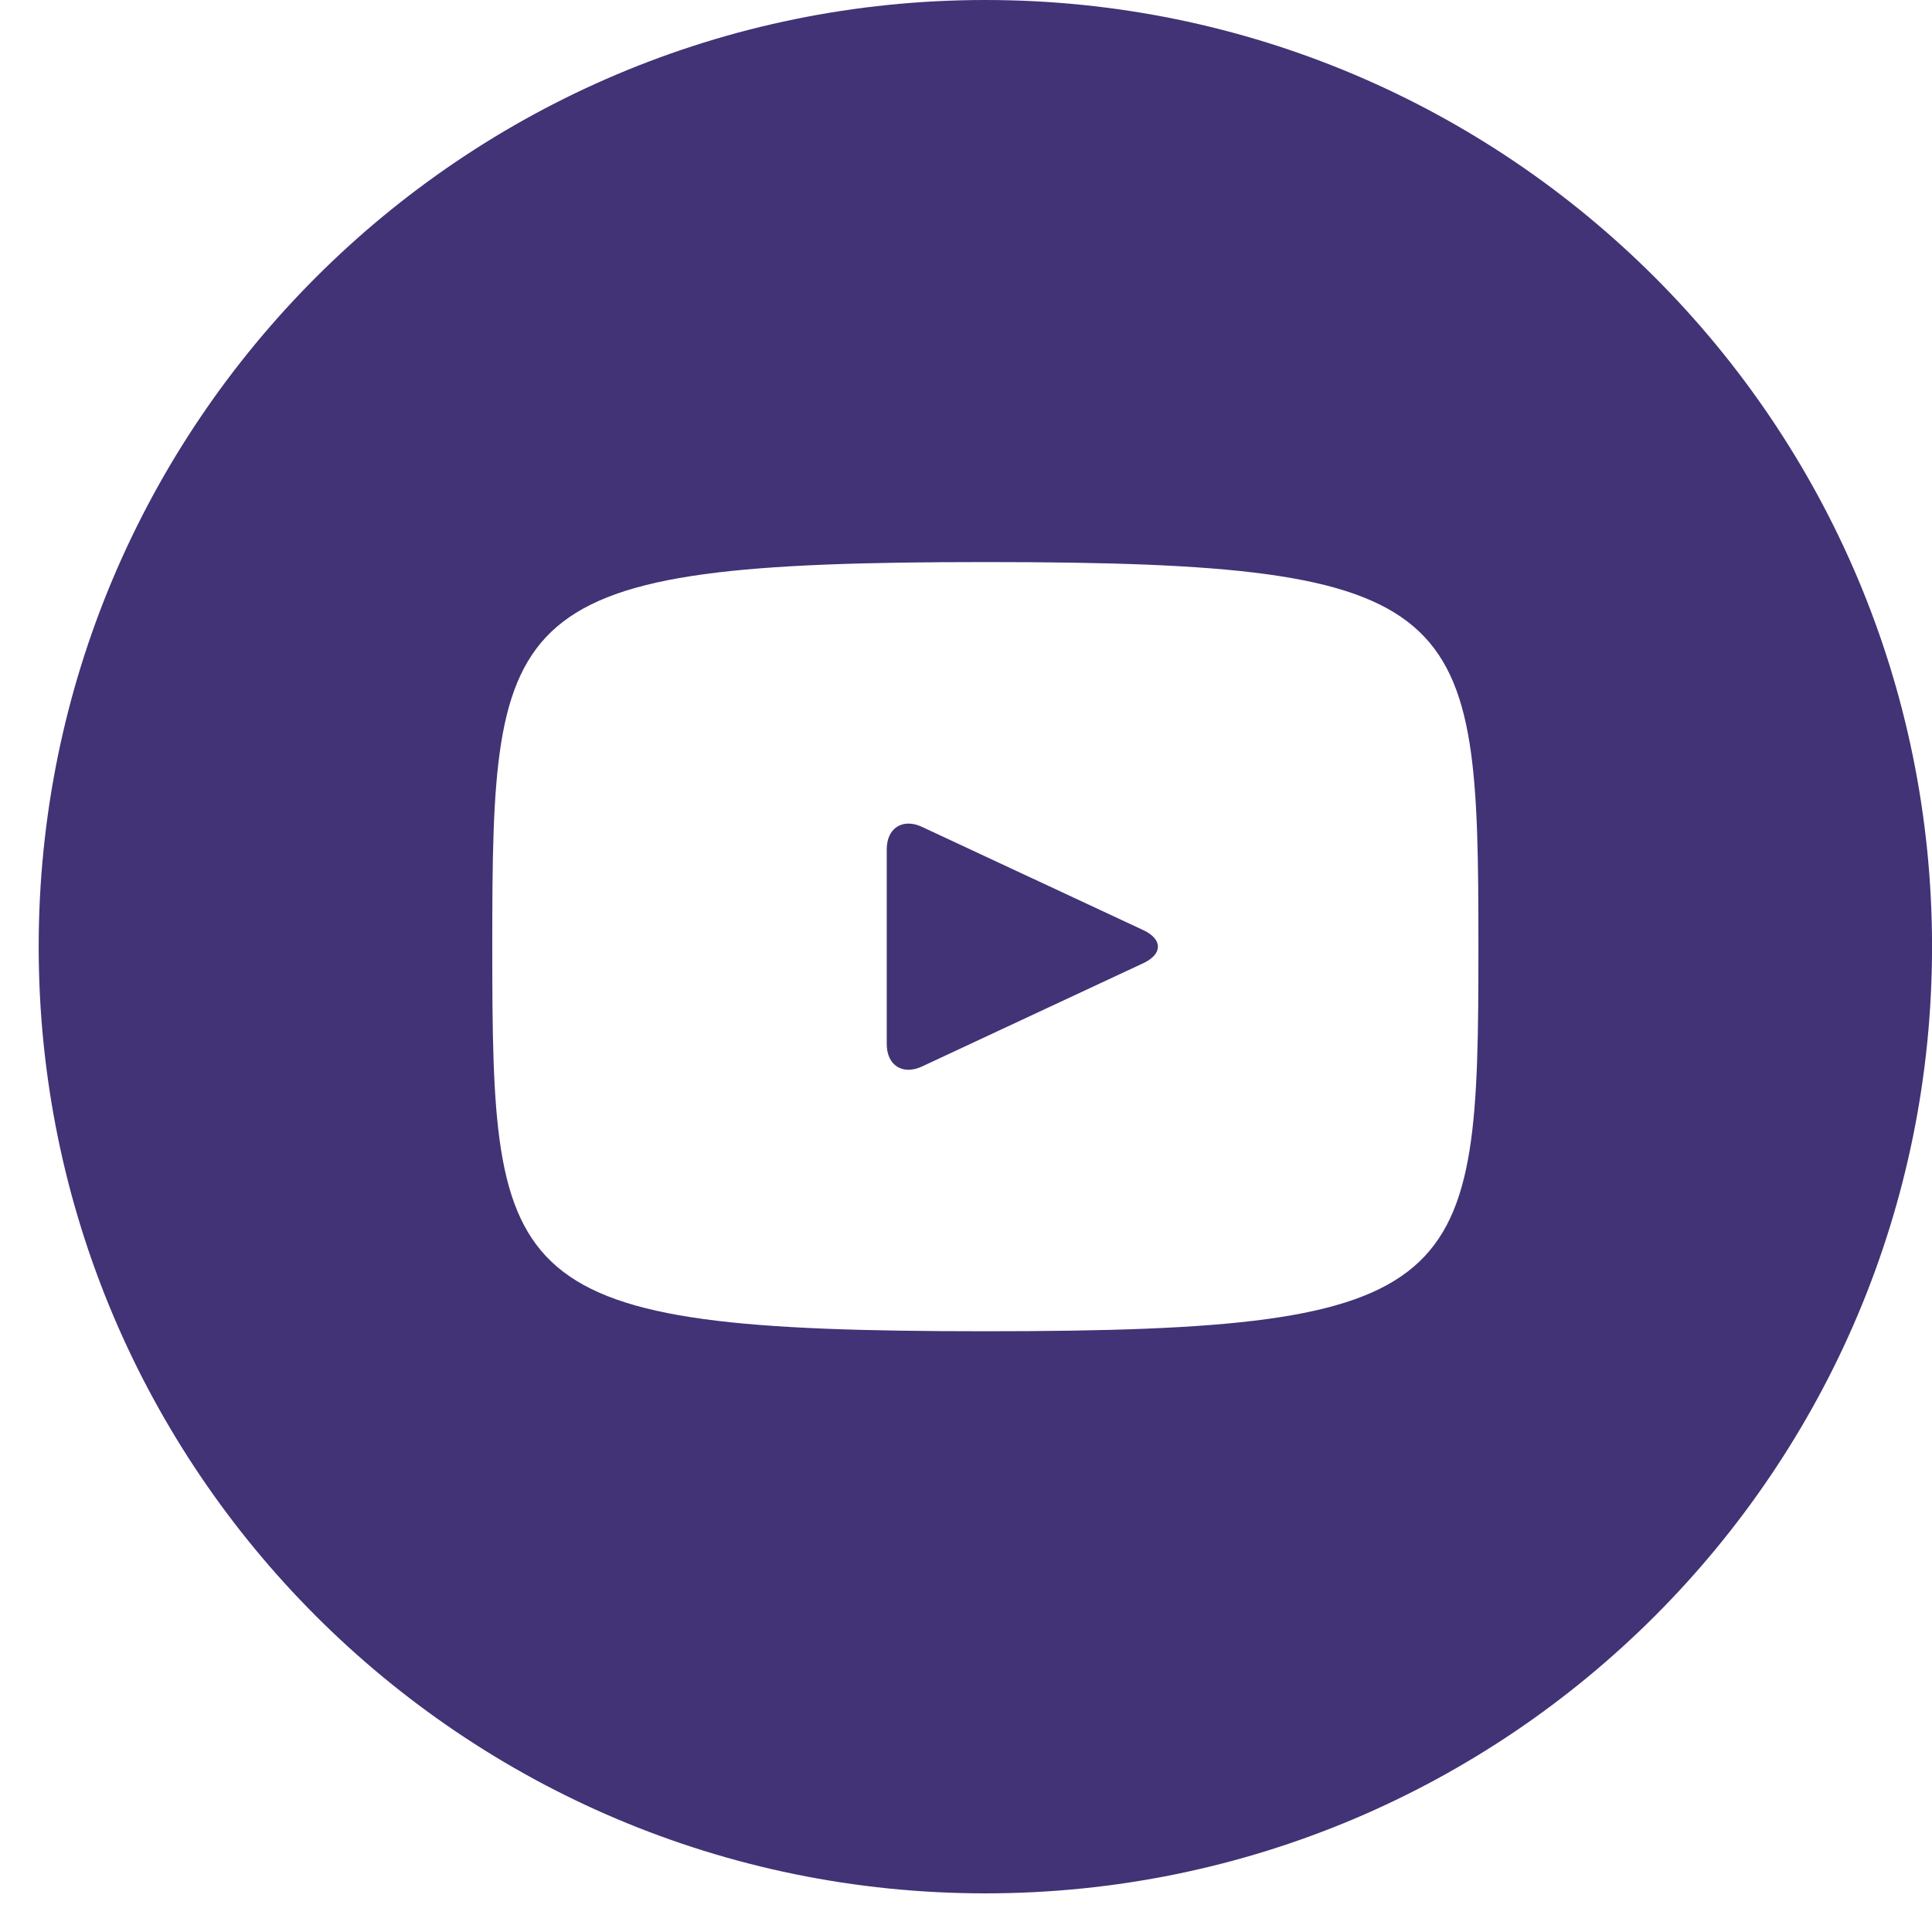 <svg width="40" height="40" viewBox="0 0 40 40" fill="none" xmlns="http://www.w3.org/2000/svg">
<g clip-path="url(#clip0_904_512)">
<path d="M23.674 19.259L19.088 17.119C18.688 16.934 18.359 17.142 18.359 17.585V21.615C18.359 22.058 18.688 22.266 19.088 22.081L23.672 19.941C24.074 19.753 24.074 19.447 23.674 19.259ZM20.401 0C9.576 0 0.801 8.775 0.801 19.6C0.801 30.425 9.576 39.2 20.401 39.2C31.226 39.2 40.001 30.425 40.001 19.6C40.001 8.775 31.226 0 20.401 0ZM20.401 27.562C10.368 27.562 10.192 26.658 10.192 19.6C10.192 12.542 10.368 11.637 20.401 11.637C30.433 11.637 30.609 12.542 30.609 19.6C30.609 26.658 30.433 27.562 20.401 27.562Z" fill="#413375"/>
</g>
<defs>
<clipPath id="clip0_904_512">
<rect width="40" height="40" fill="white"/>
</clipPath>
</defs>
</svg>

